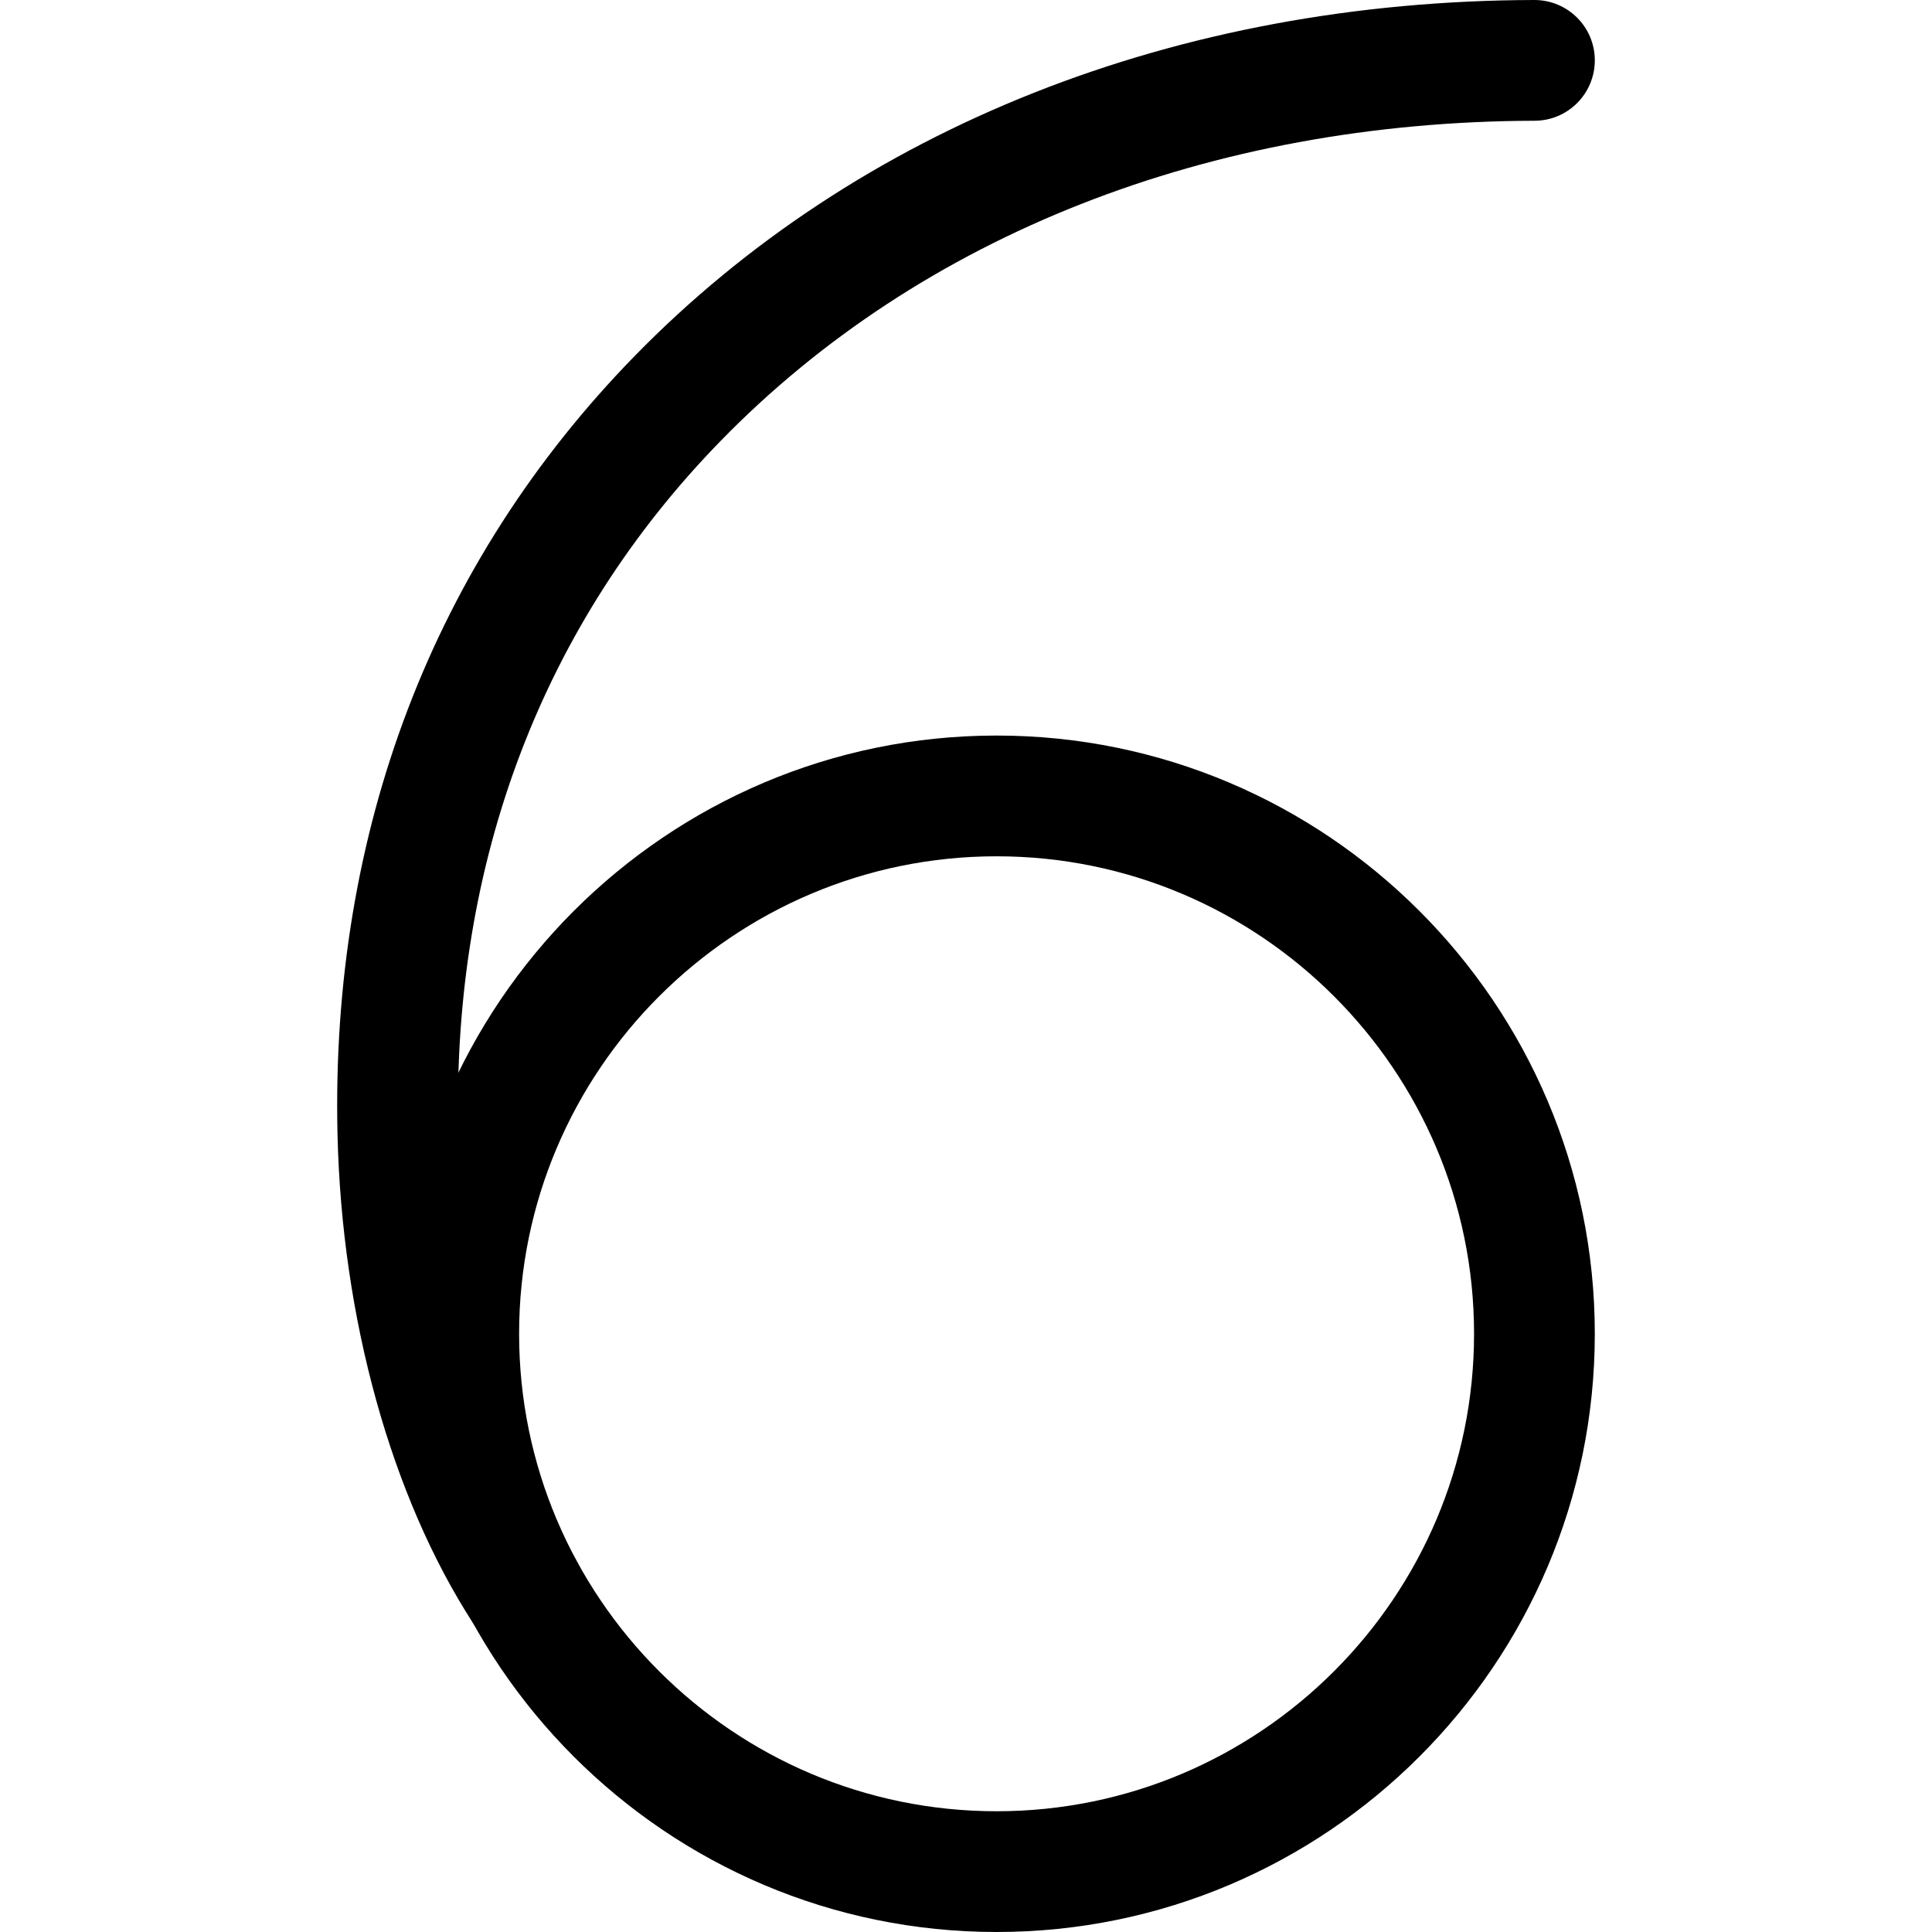<svg xmlns="http://www.w3.org/2000/svg" viewBox="0 0 32 32"><!--! Font Icona - https://fonticona.com | License - https://fonticona.com/license | Copyright 2022 FontIcona.com --><path d="M16.507,32c-5.464,0-9.909-4.444-9.909-9.908s4.445-9.909,9.909-9.909s9.908,4.445,9.908,9.909S21.971,32,16.507,32z M16.507,14.183c-4.361,0-7.909,3.548-7.909,7.909c0,4.36,3.548,7.908,7.909,7.908c4.36,0,7.908-3.548,7.908-7.908C24.415,17.73,20.867,14.183,16.507,14.183z"/><path d="M8.679,27.346c-0.328,0-0.648-0.161-0.84-0.456c-1.359-2.099-2.179-5.055-2.249-8.11C5.476,13.771,7.175,9.32,10.503,5.906C14.202,2.112,19.497,0.015,25.412,0c0.001,0,0.002,0,0.003,0c0.551,0,0.999,0.446,1,0.997C26.416,1.55,25.97,1.999,25.418,2c-5.374,0.014-10.162,1.896-13.482,5.303C8.99,10.323,7.488,14.276,7.59,18.734c0.061,2.655,0.781,5.298,1.927,7.067c0.301,0.464,0.168,1.083-0.295,1.384C9.054,27.294,8.865,27.346,8.679,27.346z"/></svg>